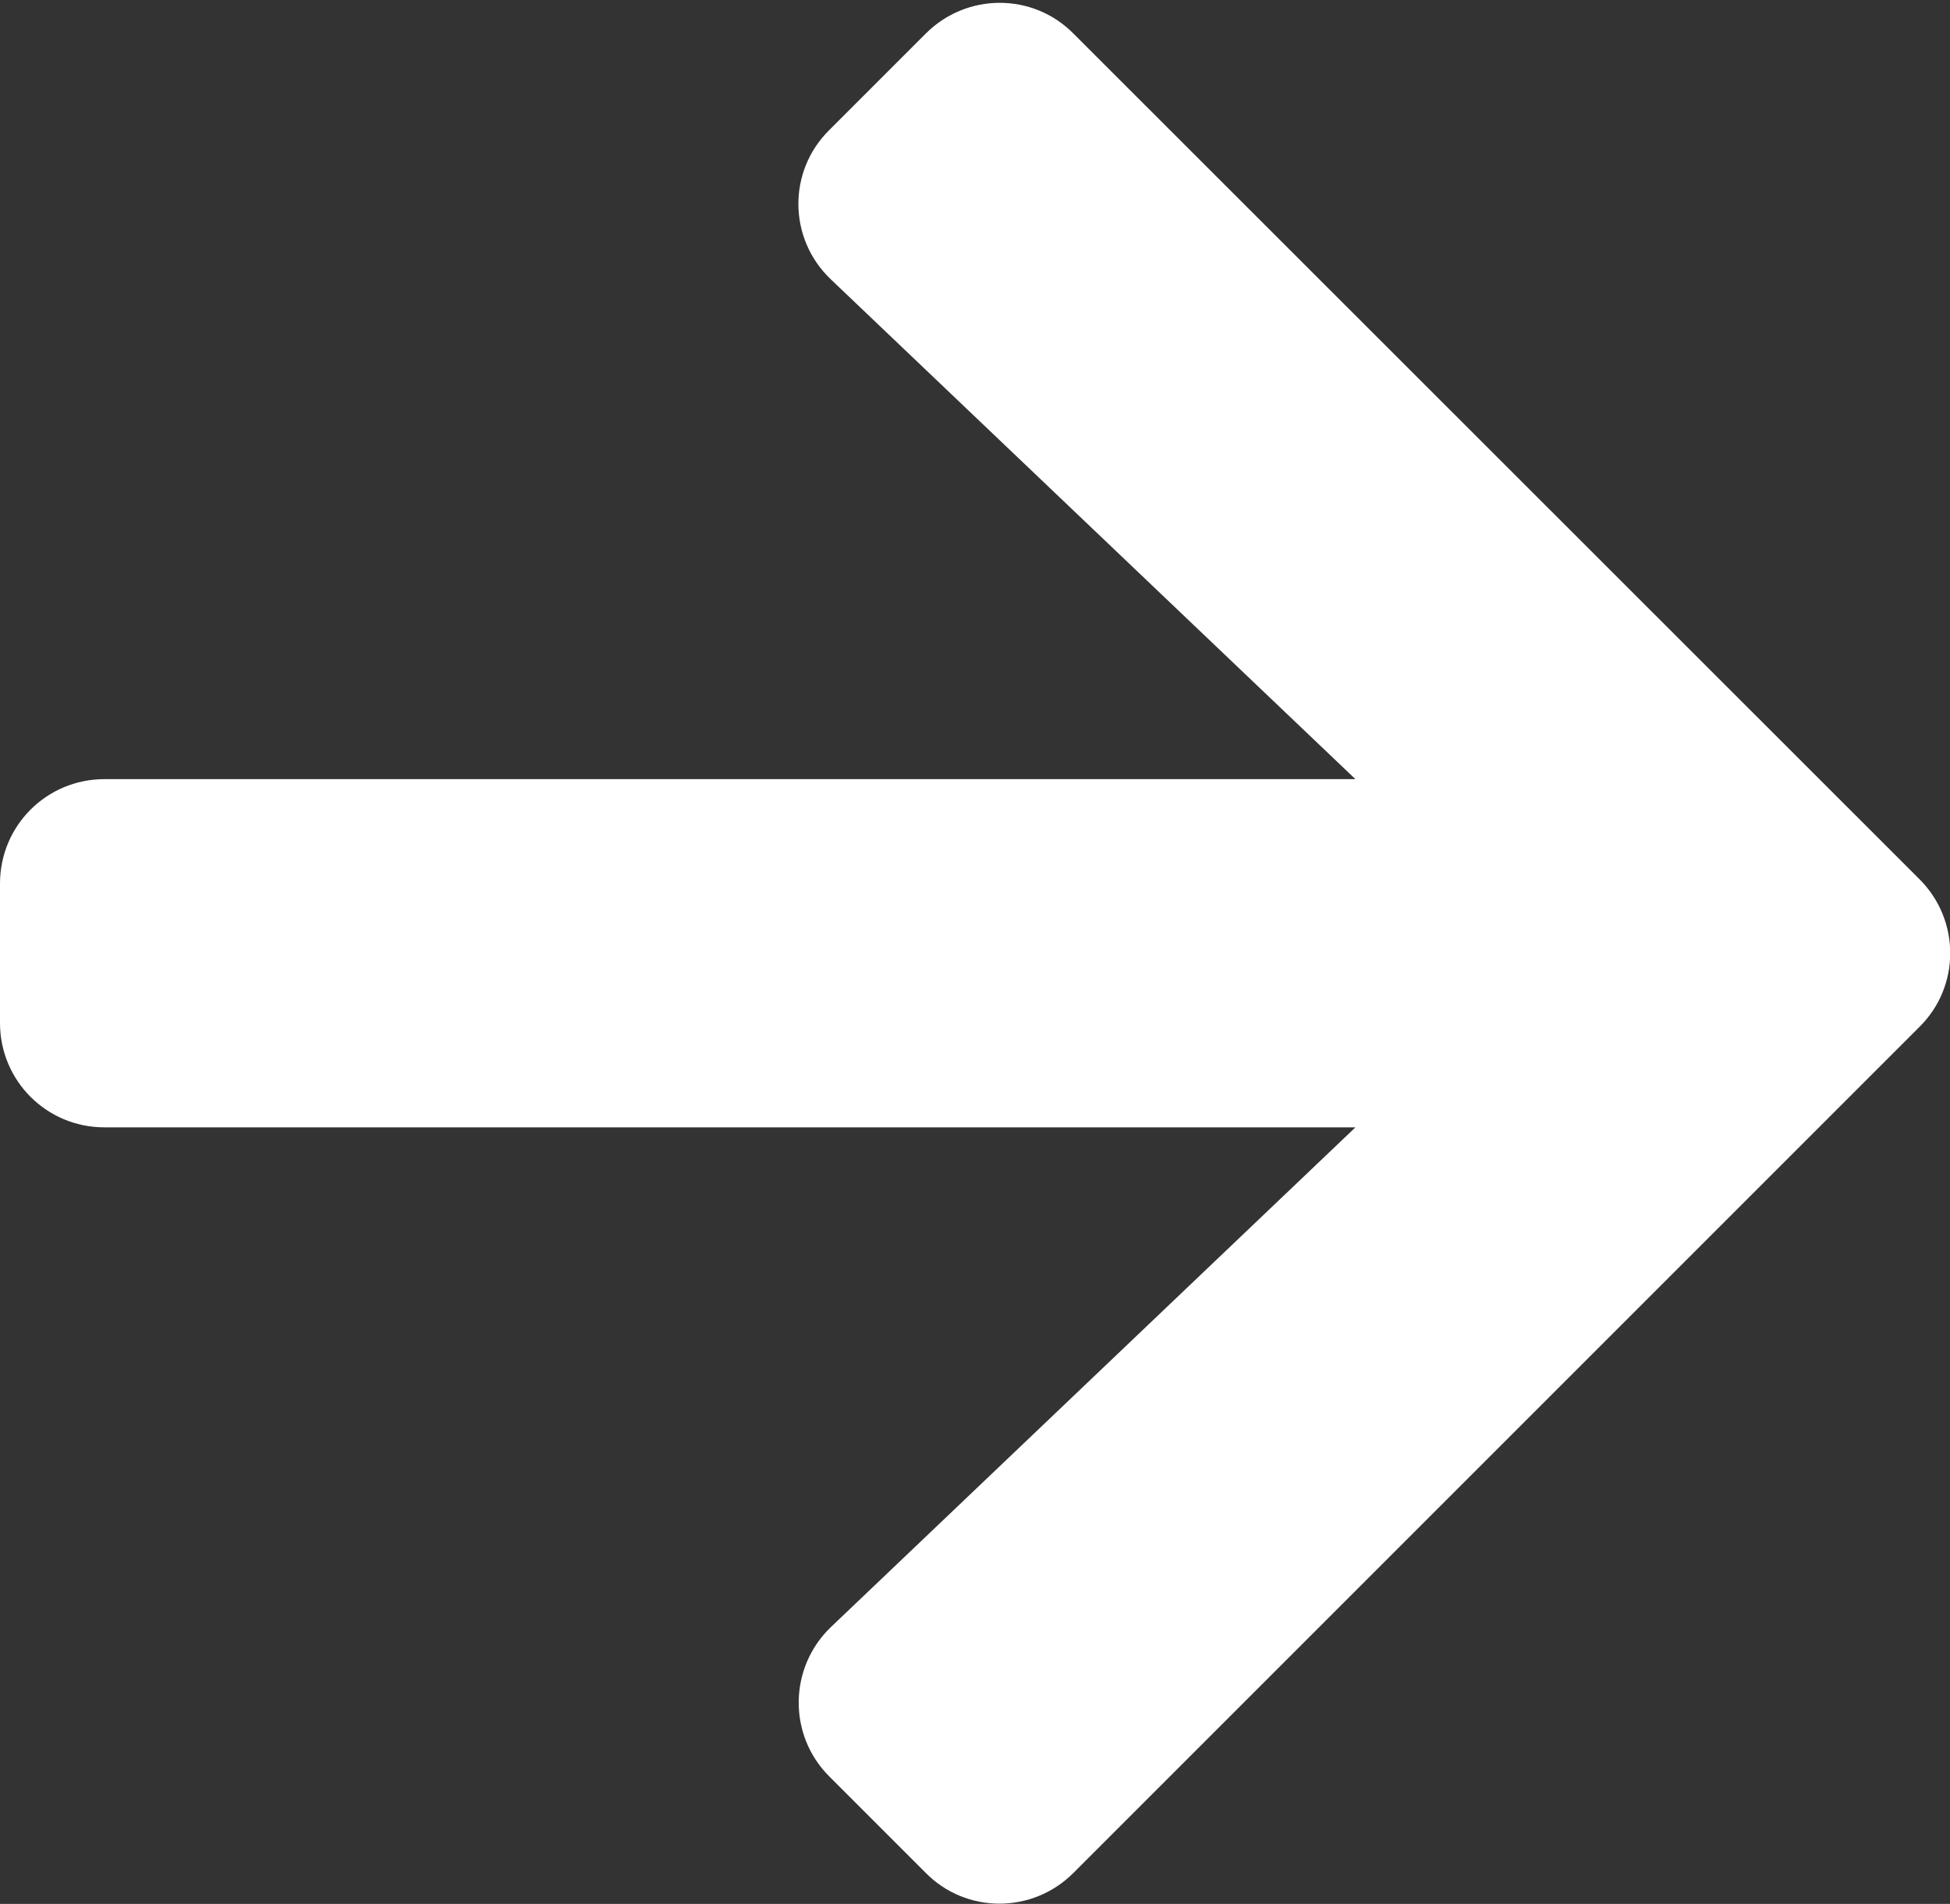 <?xml version="1.0" encoding="utf-8"?>
<!-- Generator: Adobe Illustrator 23.1.0, SVG Export Plug-In . SVG Version: 6.00 Build 0)  -->
<svg version="1.1" id="Layer_1" focusable="false" xmlns="http://www.w3.org/2000/svg" xmlns:xlink="http://www.w3.org/1999/xlink"
	 x="0px" y="0px" viewBox="0 0 448 437.4" style="enable-background:new 0 0 448 437.4;" xml:space="preserve">
<rect x="0" y="0" width="448" height="437.4" fill="#333333" stroke="none"/>
<style type="text/css">
	.st0{fill:#FFFFFF;}
</style>
<path class="st0" d="M190.5,29.9l22.2-22.2c9.4-9.4,24.6-9.4,33.9,0L441,202c9.4,9.4,9.4,24.6,0,33.9L246.6,430.3
	c-9.4,9.4-24.6,9.4-33.9,0l-22.2-22.2c-9.5-9.5-9.3-25,0.4-34.3L311.4,259H24c-13.3,0-24-10.7-24-24v-32c0-13.3,10.7-24,24-24h287.4
	L190.9,64.2C181.1,54.9,180.9,39.4,190.5,29.9z"/>
</svg>

